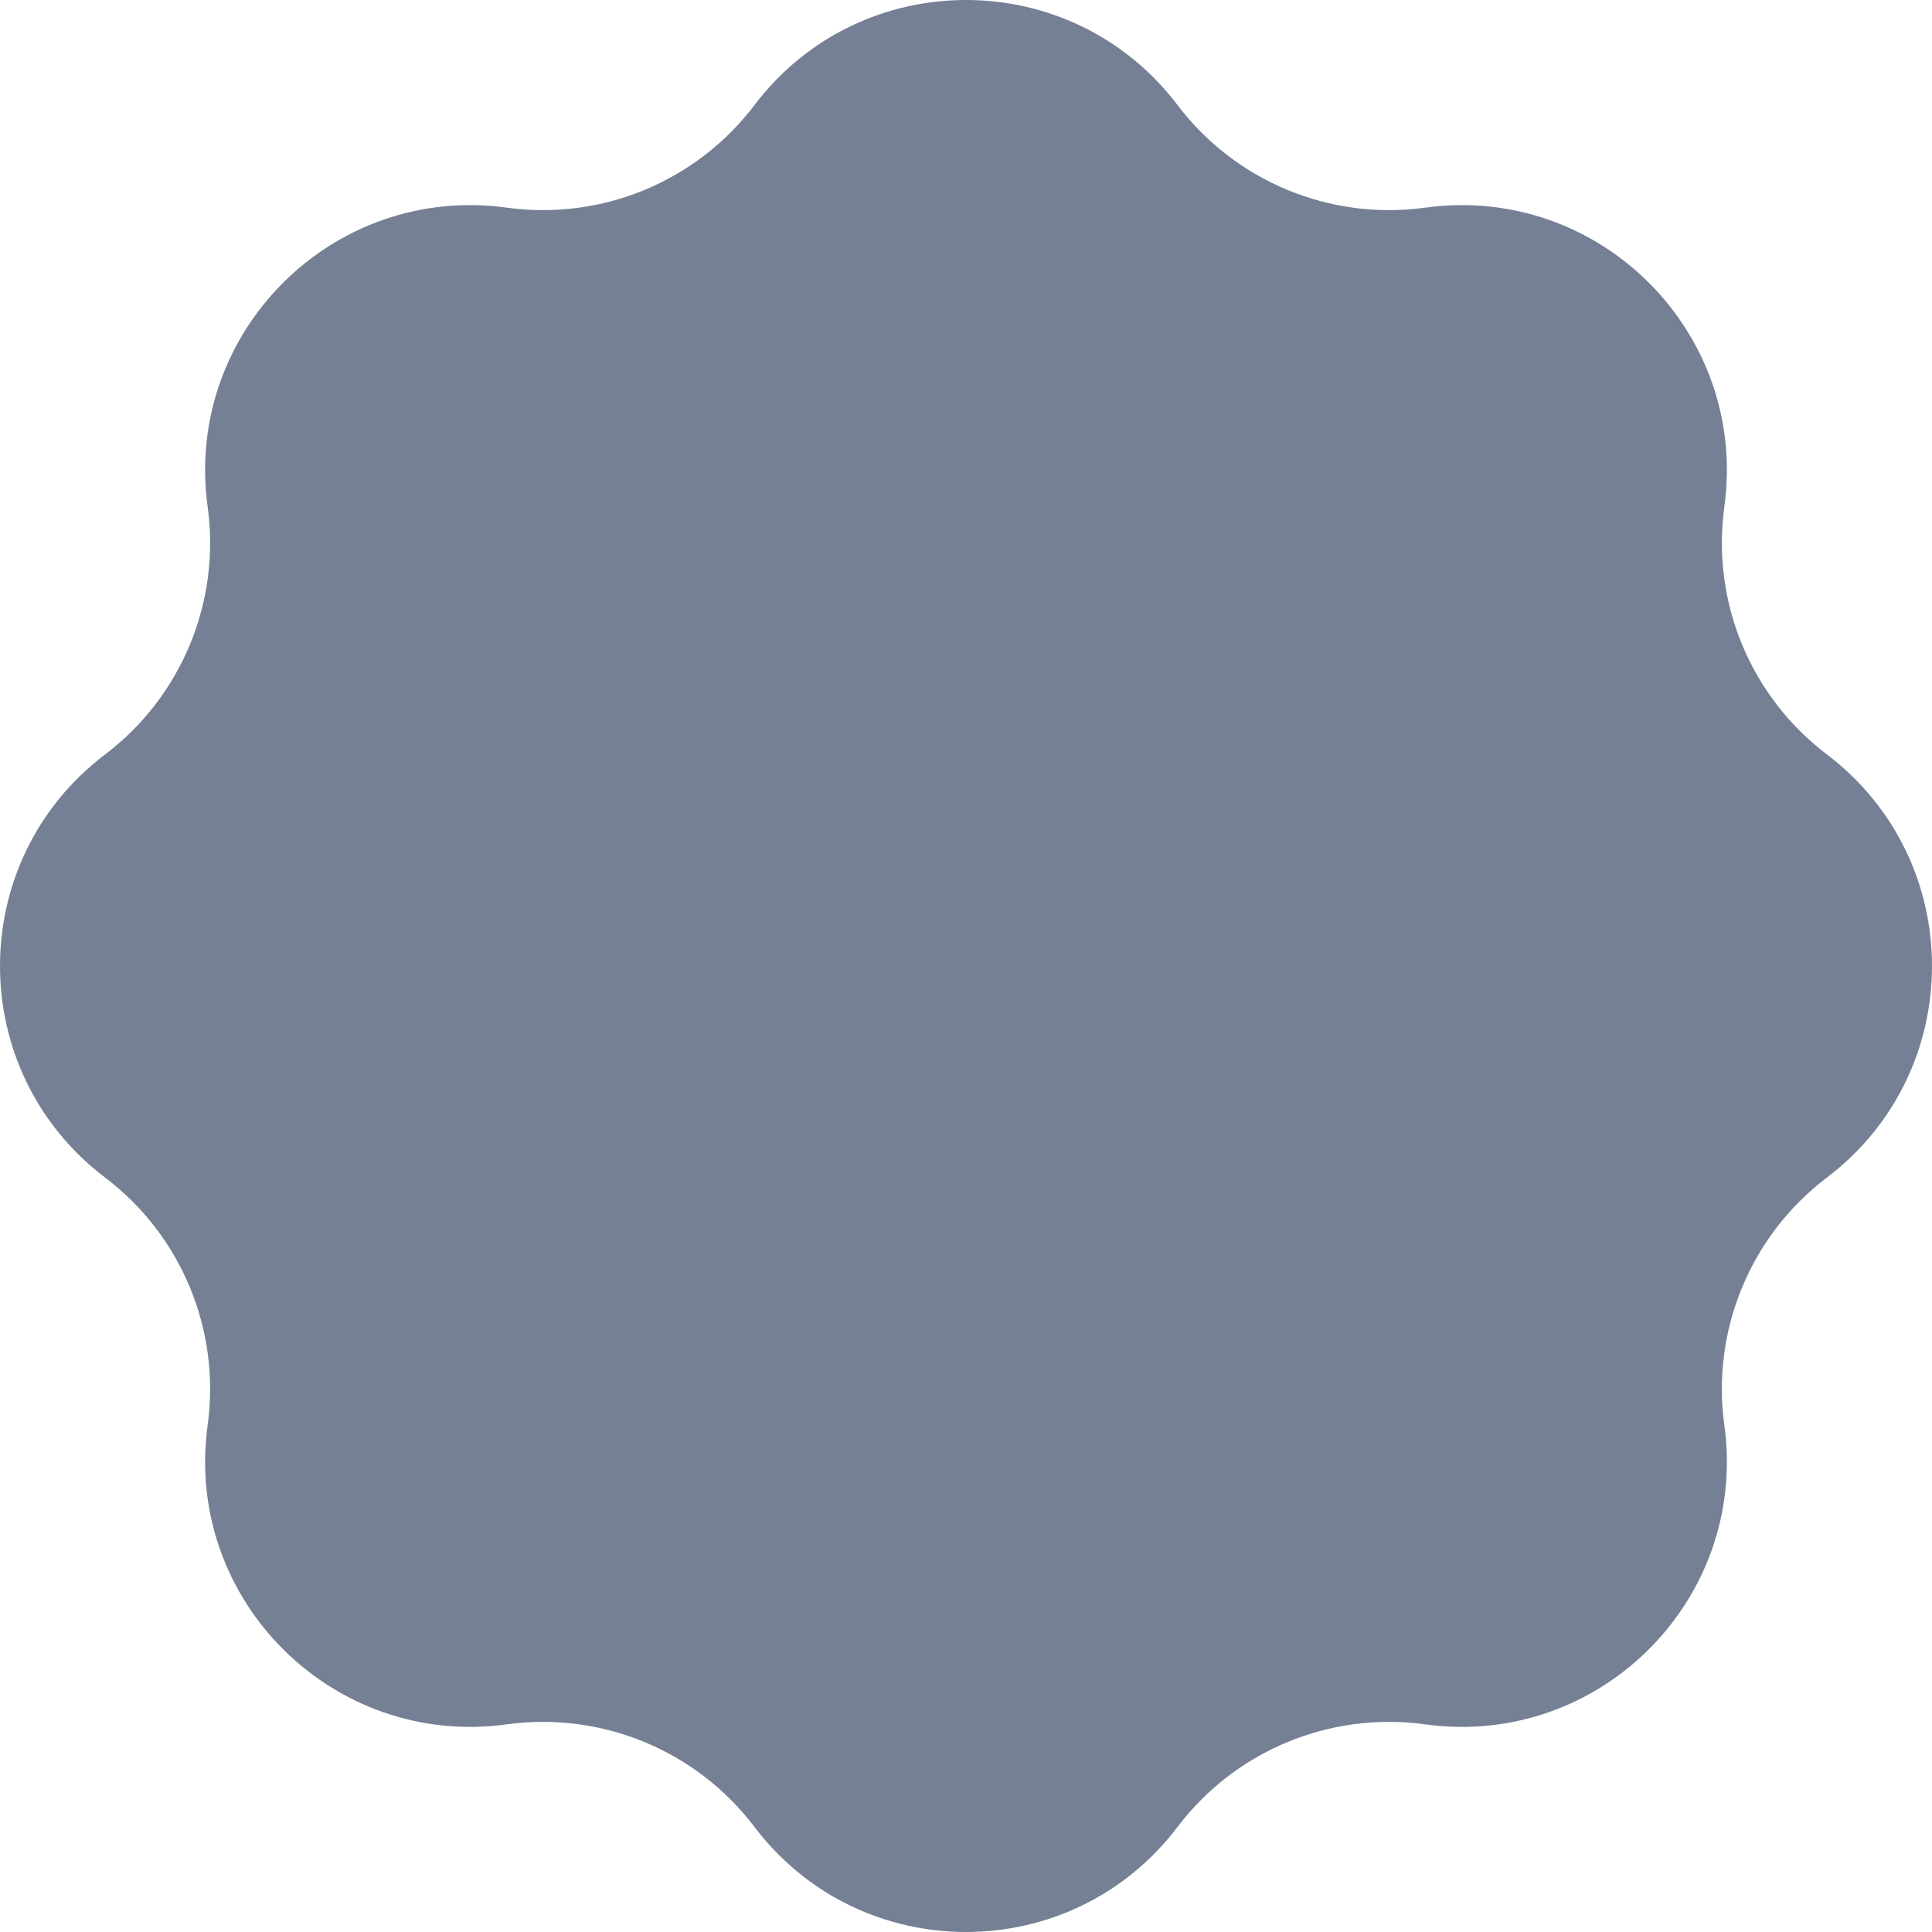 <svg width="79" height="79" viewBox="0 0 79 79" fill="none" xmlns="http://www.w3.org/2000/svg">
<path id="Subtract" fill-rule="evenodd" clip-rule="evenodd" d="M30.851 4.296C35.194 -1.432 43.806 -1.432 48.149 4.296C50.519 7.422 54.391 9.026 58.277 8.491C65.399 7.512 71.488 13.601 70.509 20.723C69.975 24.609 71.578 28.481 74.704 30.851C80.432 35.194 80.432 43.806 74.704 48.149C71.578 50.519 69.975 54.391 70.509 58.277C71.488 65.399 65.399 71.488 58.277 70.509C54.391 69.975 50.519 71.578 48.149 74.704C43.806 80.432 35.194 80.432 30.851 74.704C28.481 71.578 24.609 69.975 20.723 70.509C13.601 71.488 7.512 65.399 8.491 58.277C9.026 54.391 7.422 50.519 4.296 48.149C-1.432 43.806 -1.432 35.194 4.296 30.851C7.422 28.481 9.026 24.609 8.491 20.723C7.512 13.601 13.601 7.512 20.723 8.491C24.609 9.026 28.481 7.422 30.851 4.296Z" fill="#758095"/>
</svg>

